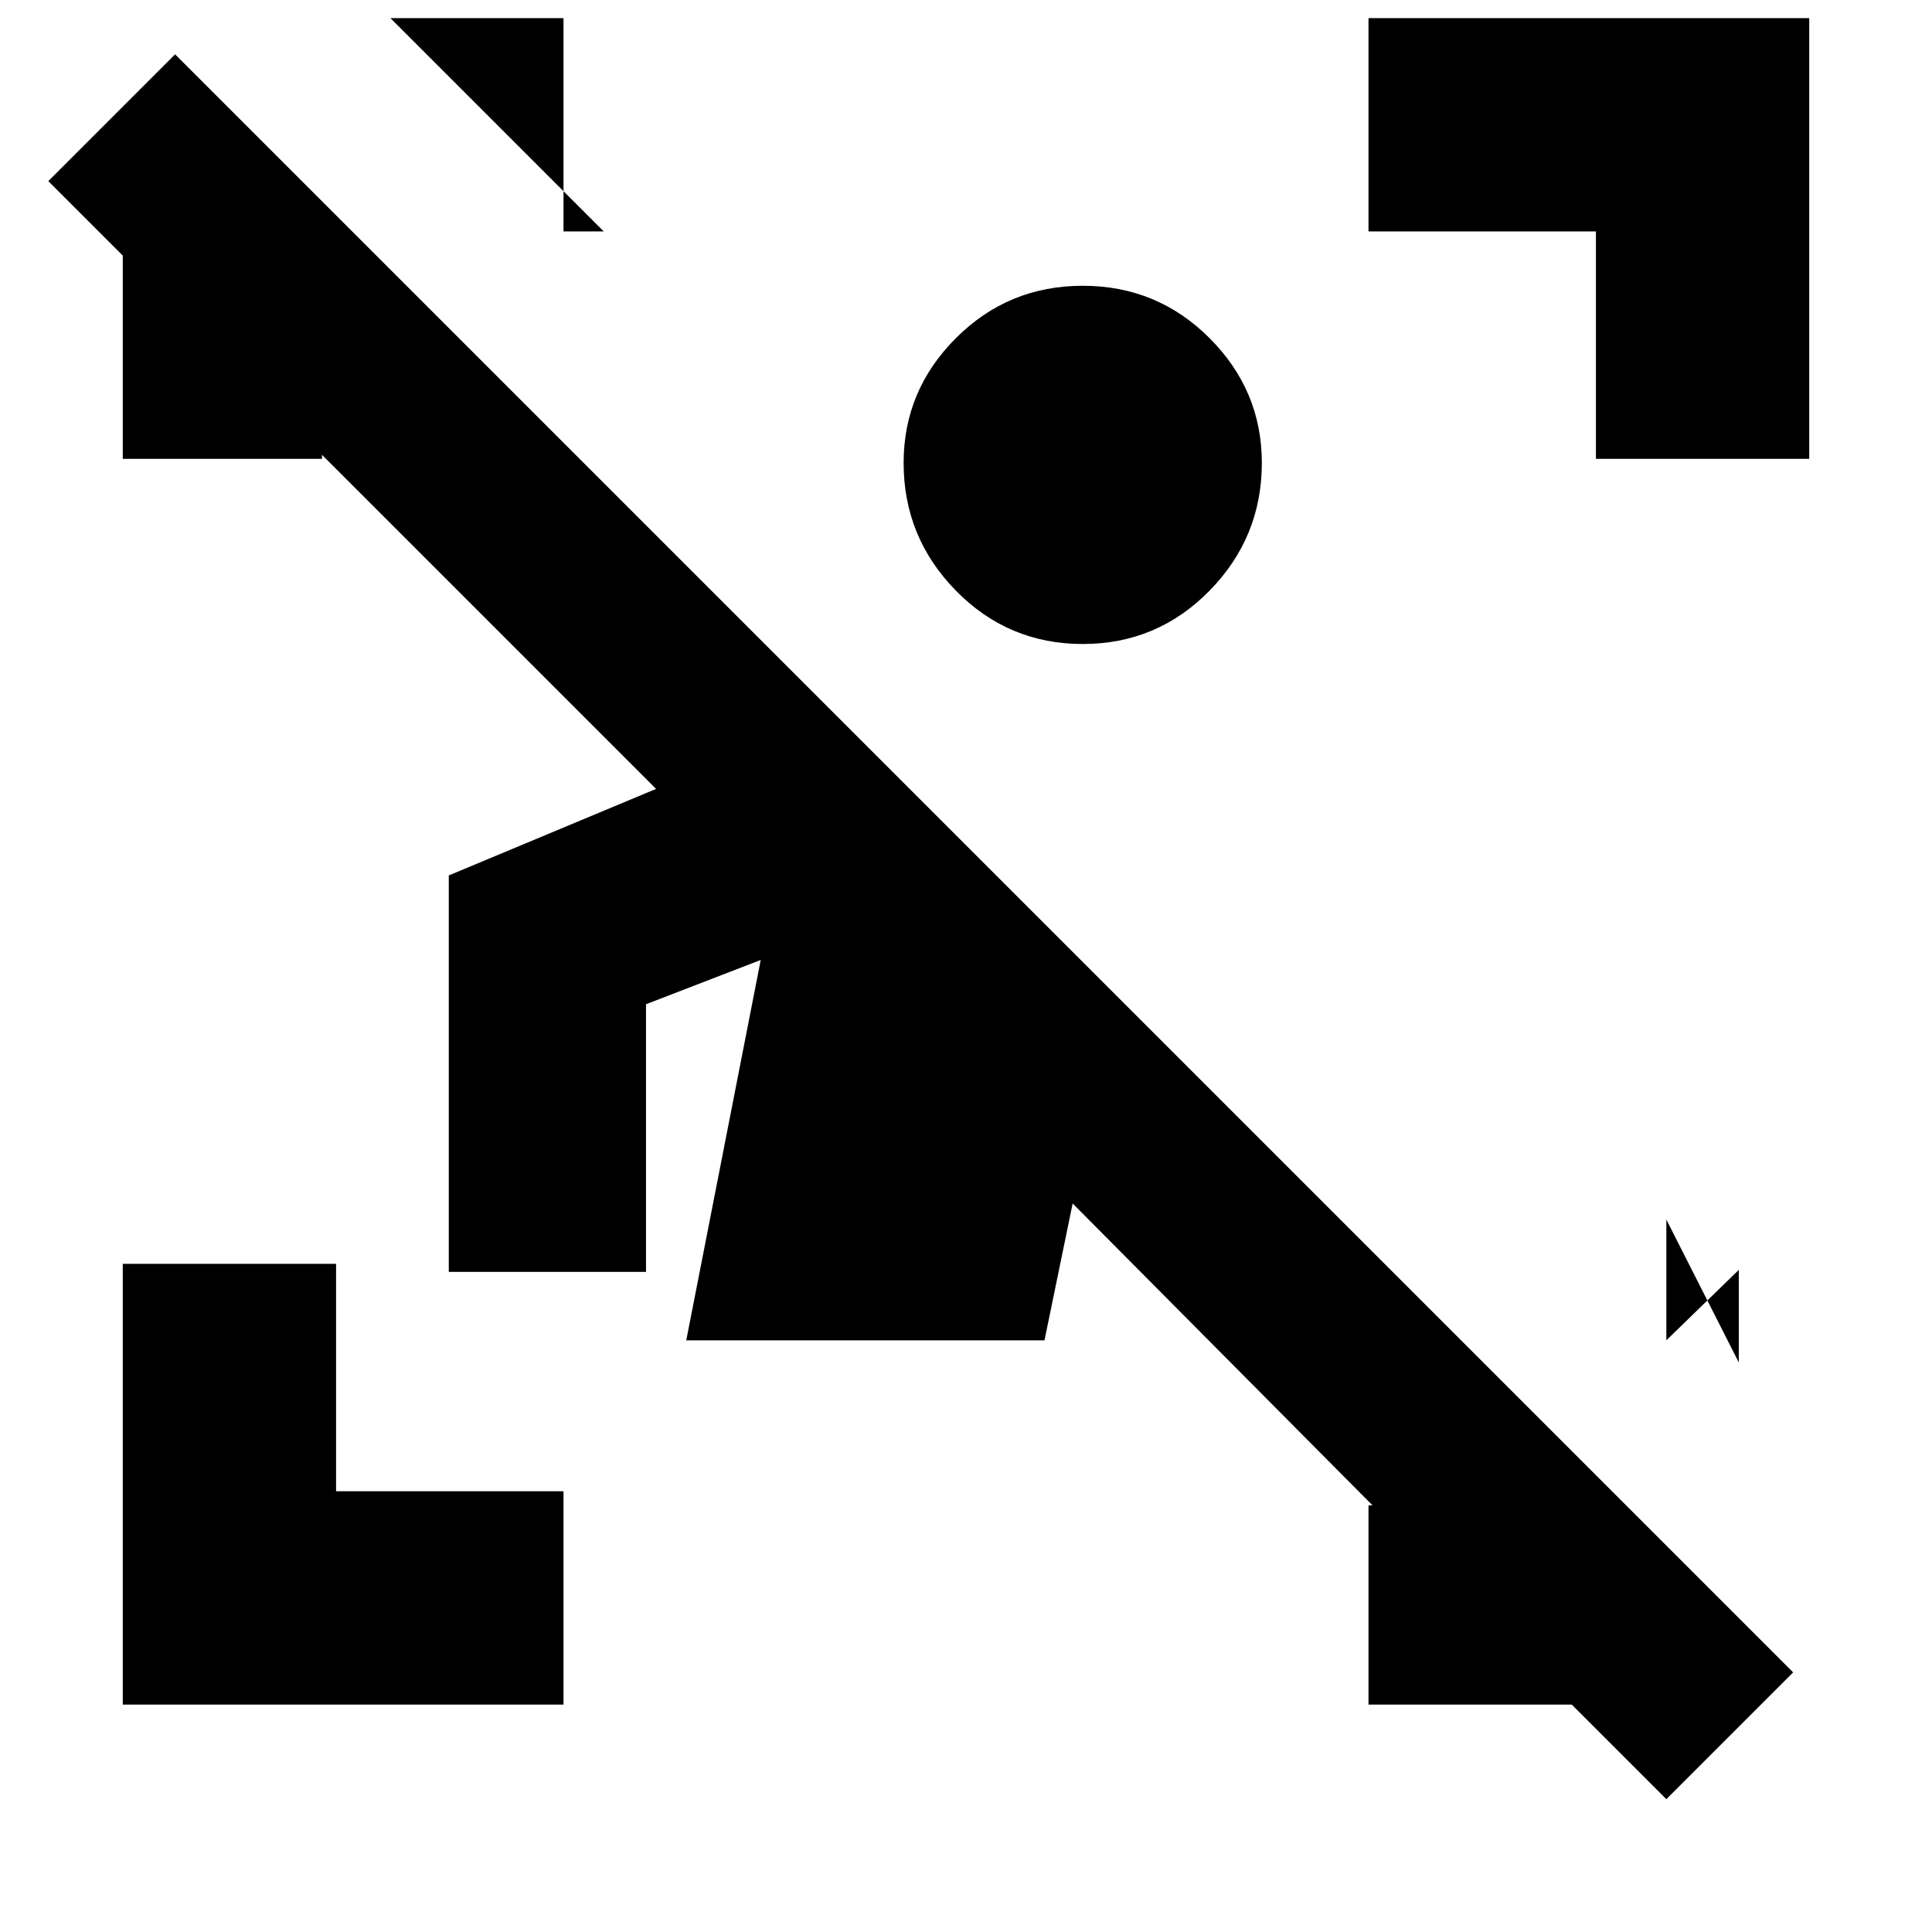 <svg xmlns="http://www.w3.org/2000/svg" height="24" width="24"><path d="M1.525 21.175V15.7h2.65v2.825H7v2.65ZM19.825 5.7V2.875H17V.225h5.475V5.7ZM13.45 8q-.925 0-1.575-.662-.65-.663-.65-1.588 0-.9.65-1.55t1.575-.65q.925 0 1.575.65.65.65.65 1.55 0 .925-.65 1.588Q14.375 8 13.45 8ZM7 .225v2.65h.5L4.85.225ZM20.7 15.15v1.5l.9-.875v1.15ZM17 21.175V18.7h.05l-3.725-3.75-.35 1.7h-4.45l.925-4.725-1.425.55V15.8h-2.45v-4.925L8.15 9.8 4 5.65v.05H1.525V3.175L.6 2.25 2.175.675l20.1 20.1L20.7 22.35l-1.175-1.175Z"/></svg>